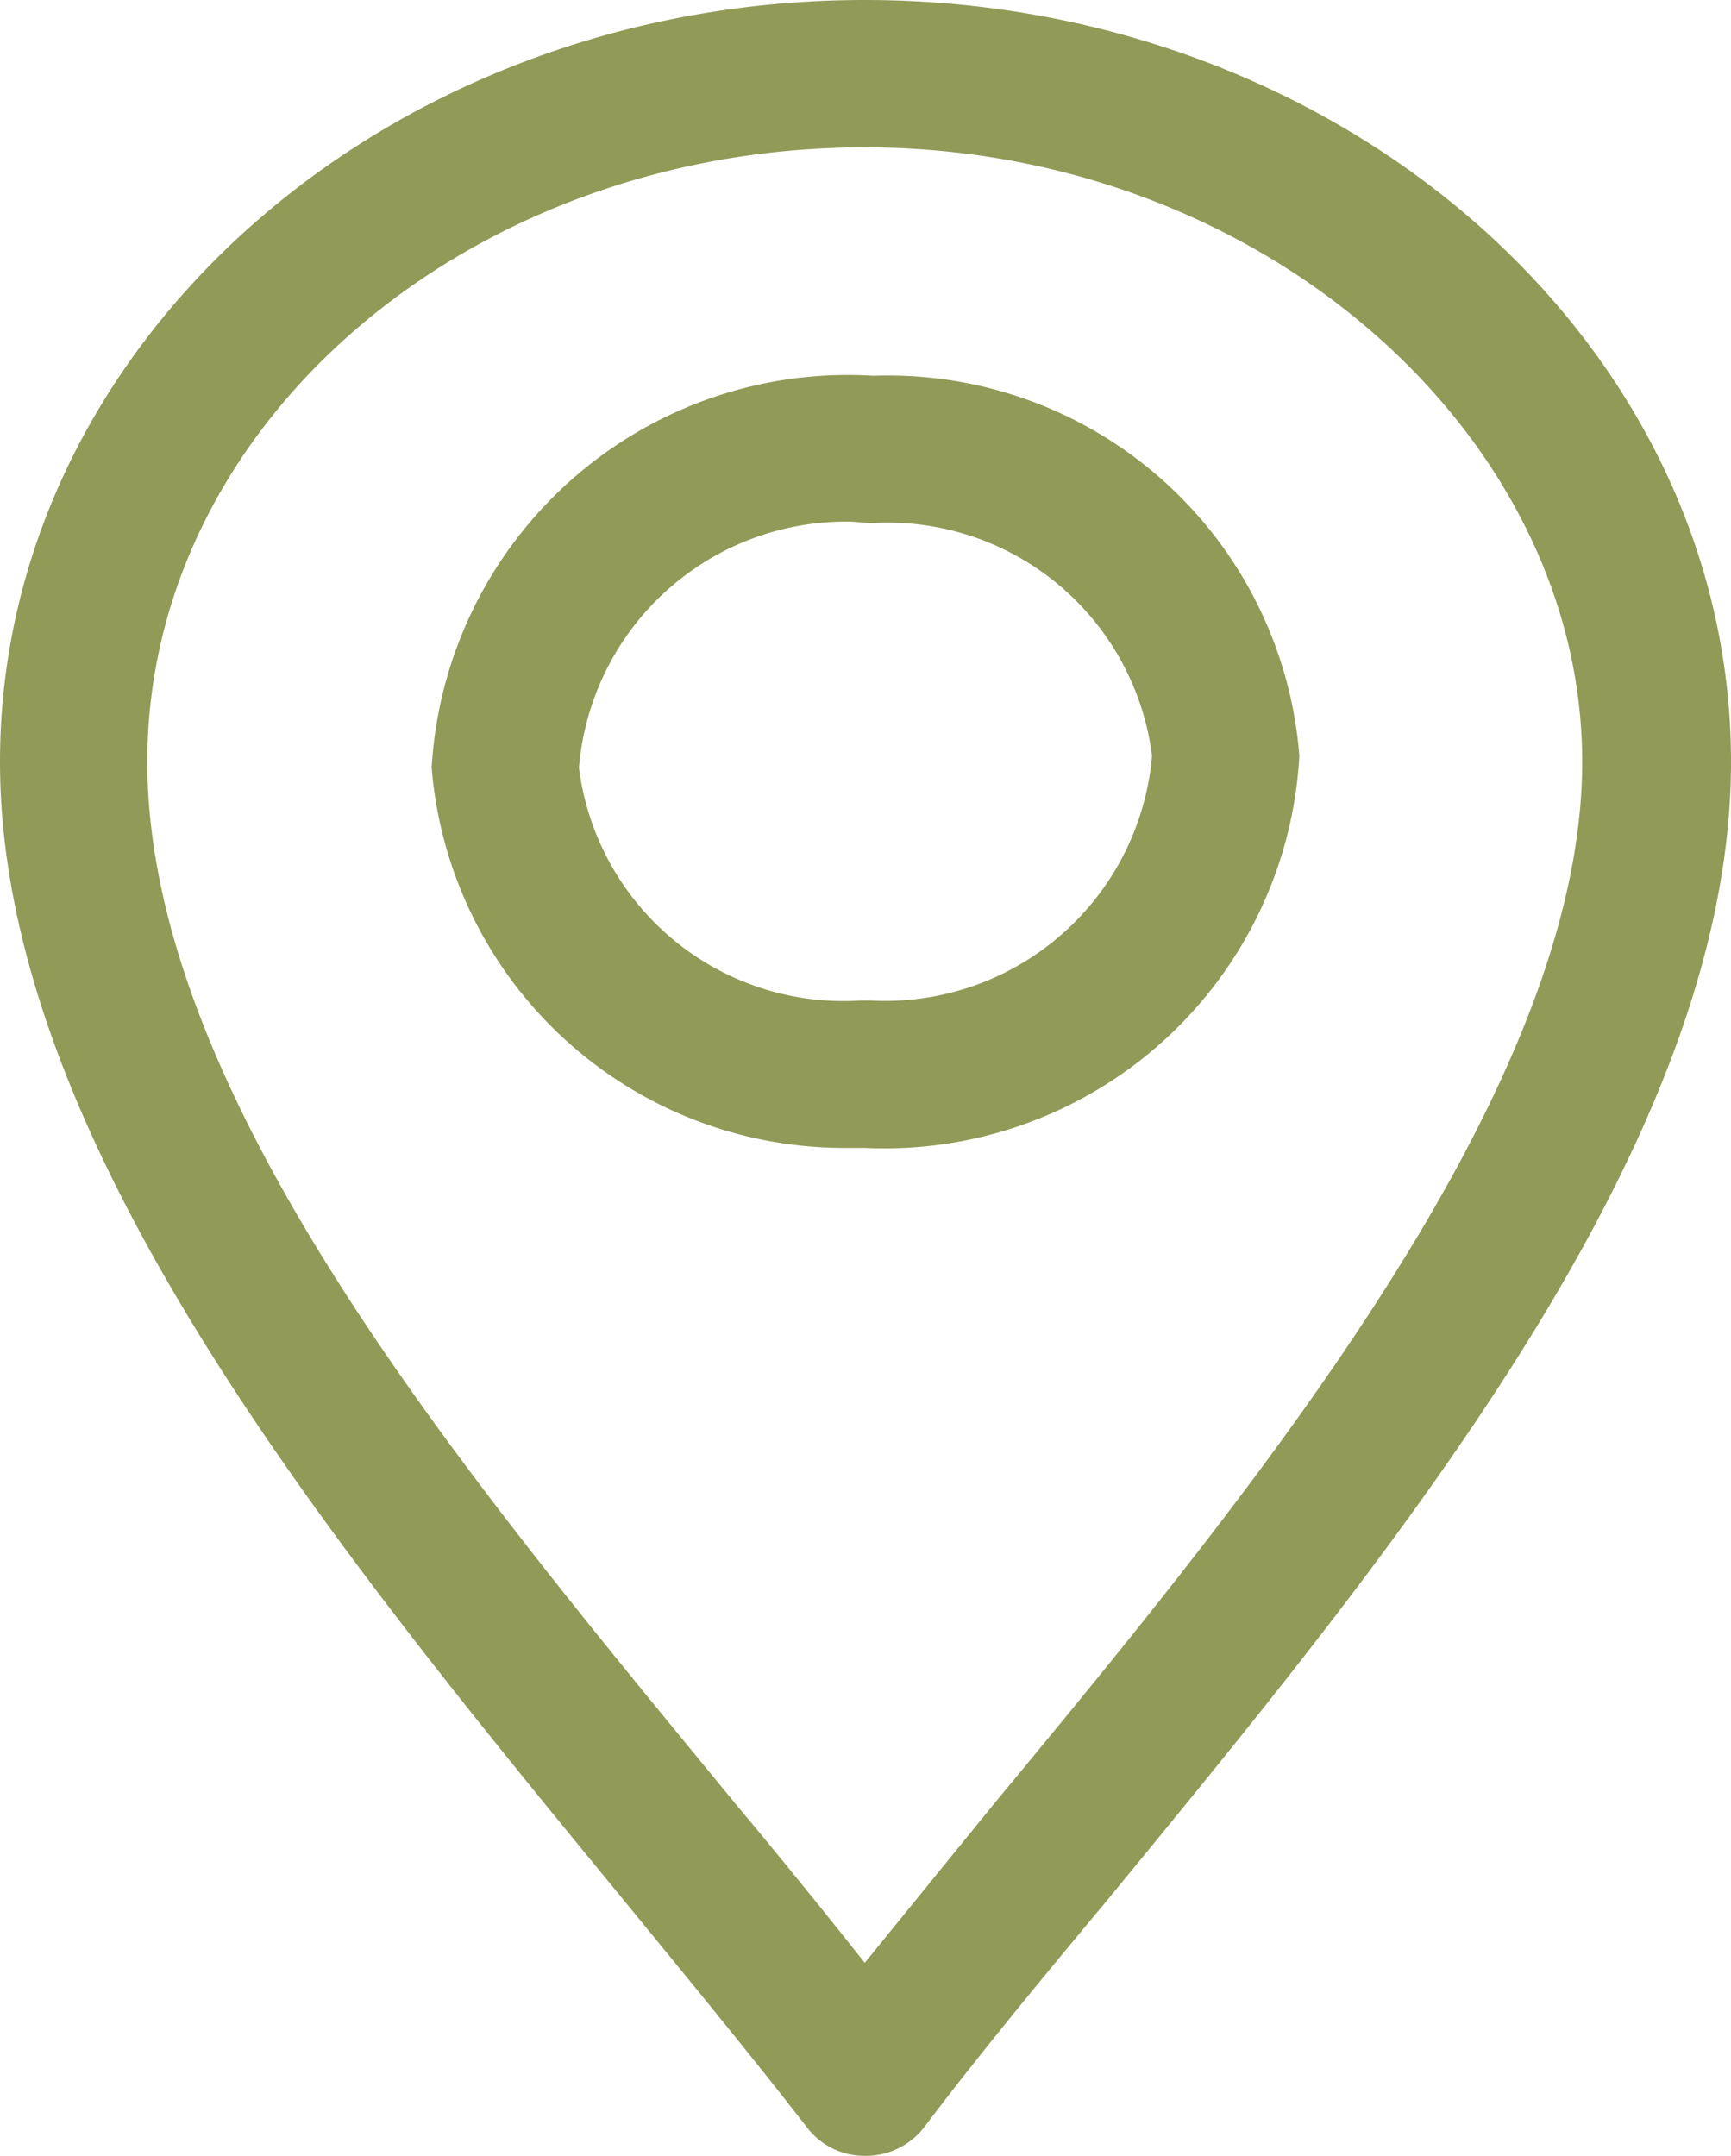 <svg xmlns="http://www.w3.org/2000/svg" viewBox="0 0 11.75 14.63"><path d="M5.87,14.63h0a.49.49,0,0,1-.39-.19c-.38-.49-.8-1-1.25-1.55C2.25,10.48,0,7.74,0,5.17,0,2.32,2.64,0,5.87,0s5.88,2.32,5.88,5.17c0,2.57-2.25,5.31-4.23,7.72-.45.54-.88,1.06-1.25,1.55A.5.5,0,0,1,5.87,14.63ZM5.87,1C3.19,1,1,2.87,1,5.17s2.22,4.91,4,7.08c.31.37.6.73.87,1.07l.87-1.07c1.79-2.16,4-4.86,4-7.08S8.56,1,5.87,1ZM5.72,7.79A2.81,2.81,0,0,1,2.93,5.21a2.83,2.83,0,0,1,3-2.66A2.8,2.8,0,0,1,8.82,5.13,2.82,2.82,0,0,1,5.87,7.79Zm.06-4.25A1.82,1.82,0,0,0,3.93,5.21,1.81,1.81,0,0,0,5.84,6.79h.07A1.82,1.82,0,0,0,7.82,5.13,1.81,1.81,0,0,0,5.91,3.55Z" fill="#919A57"/></svg>